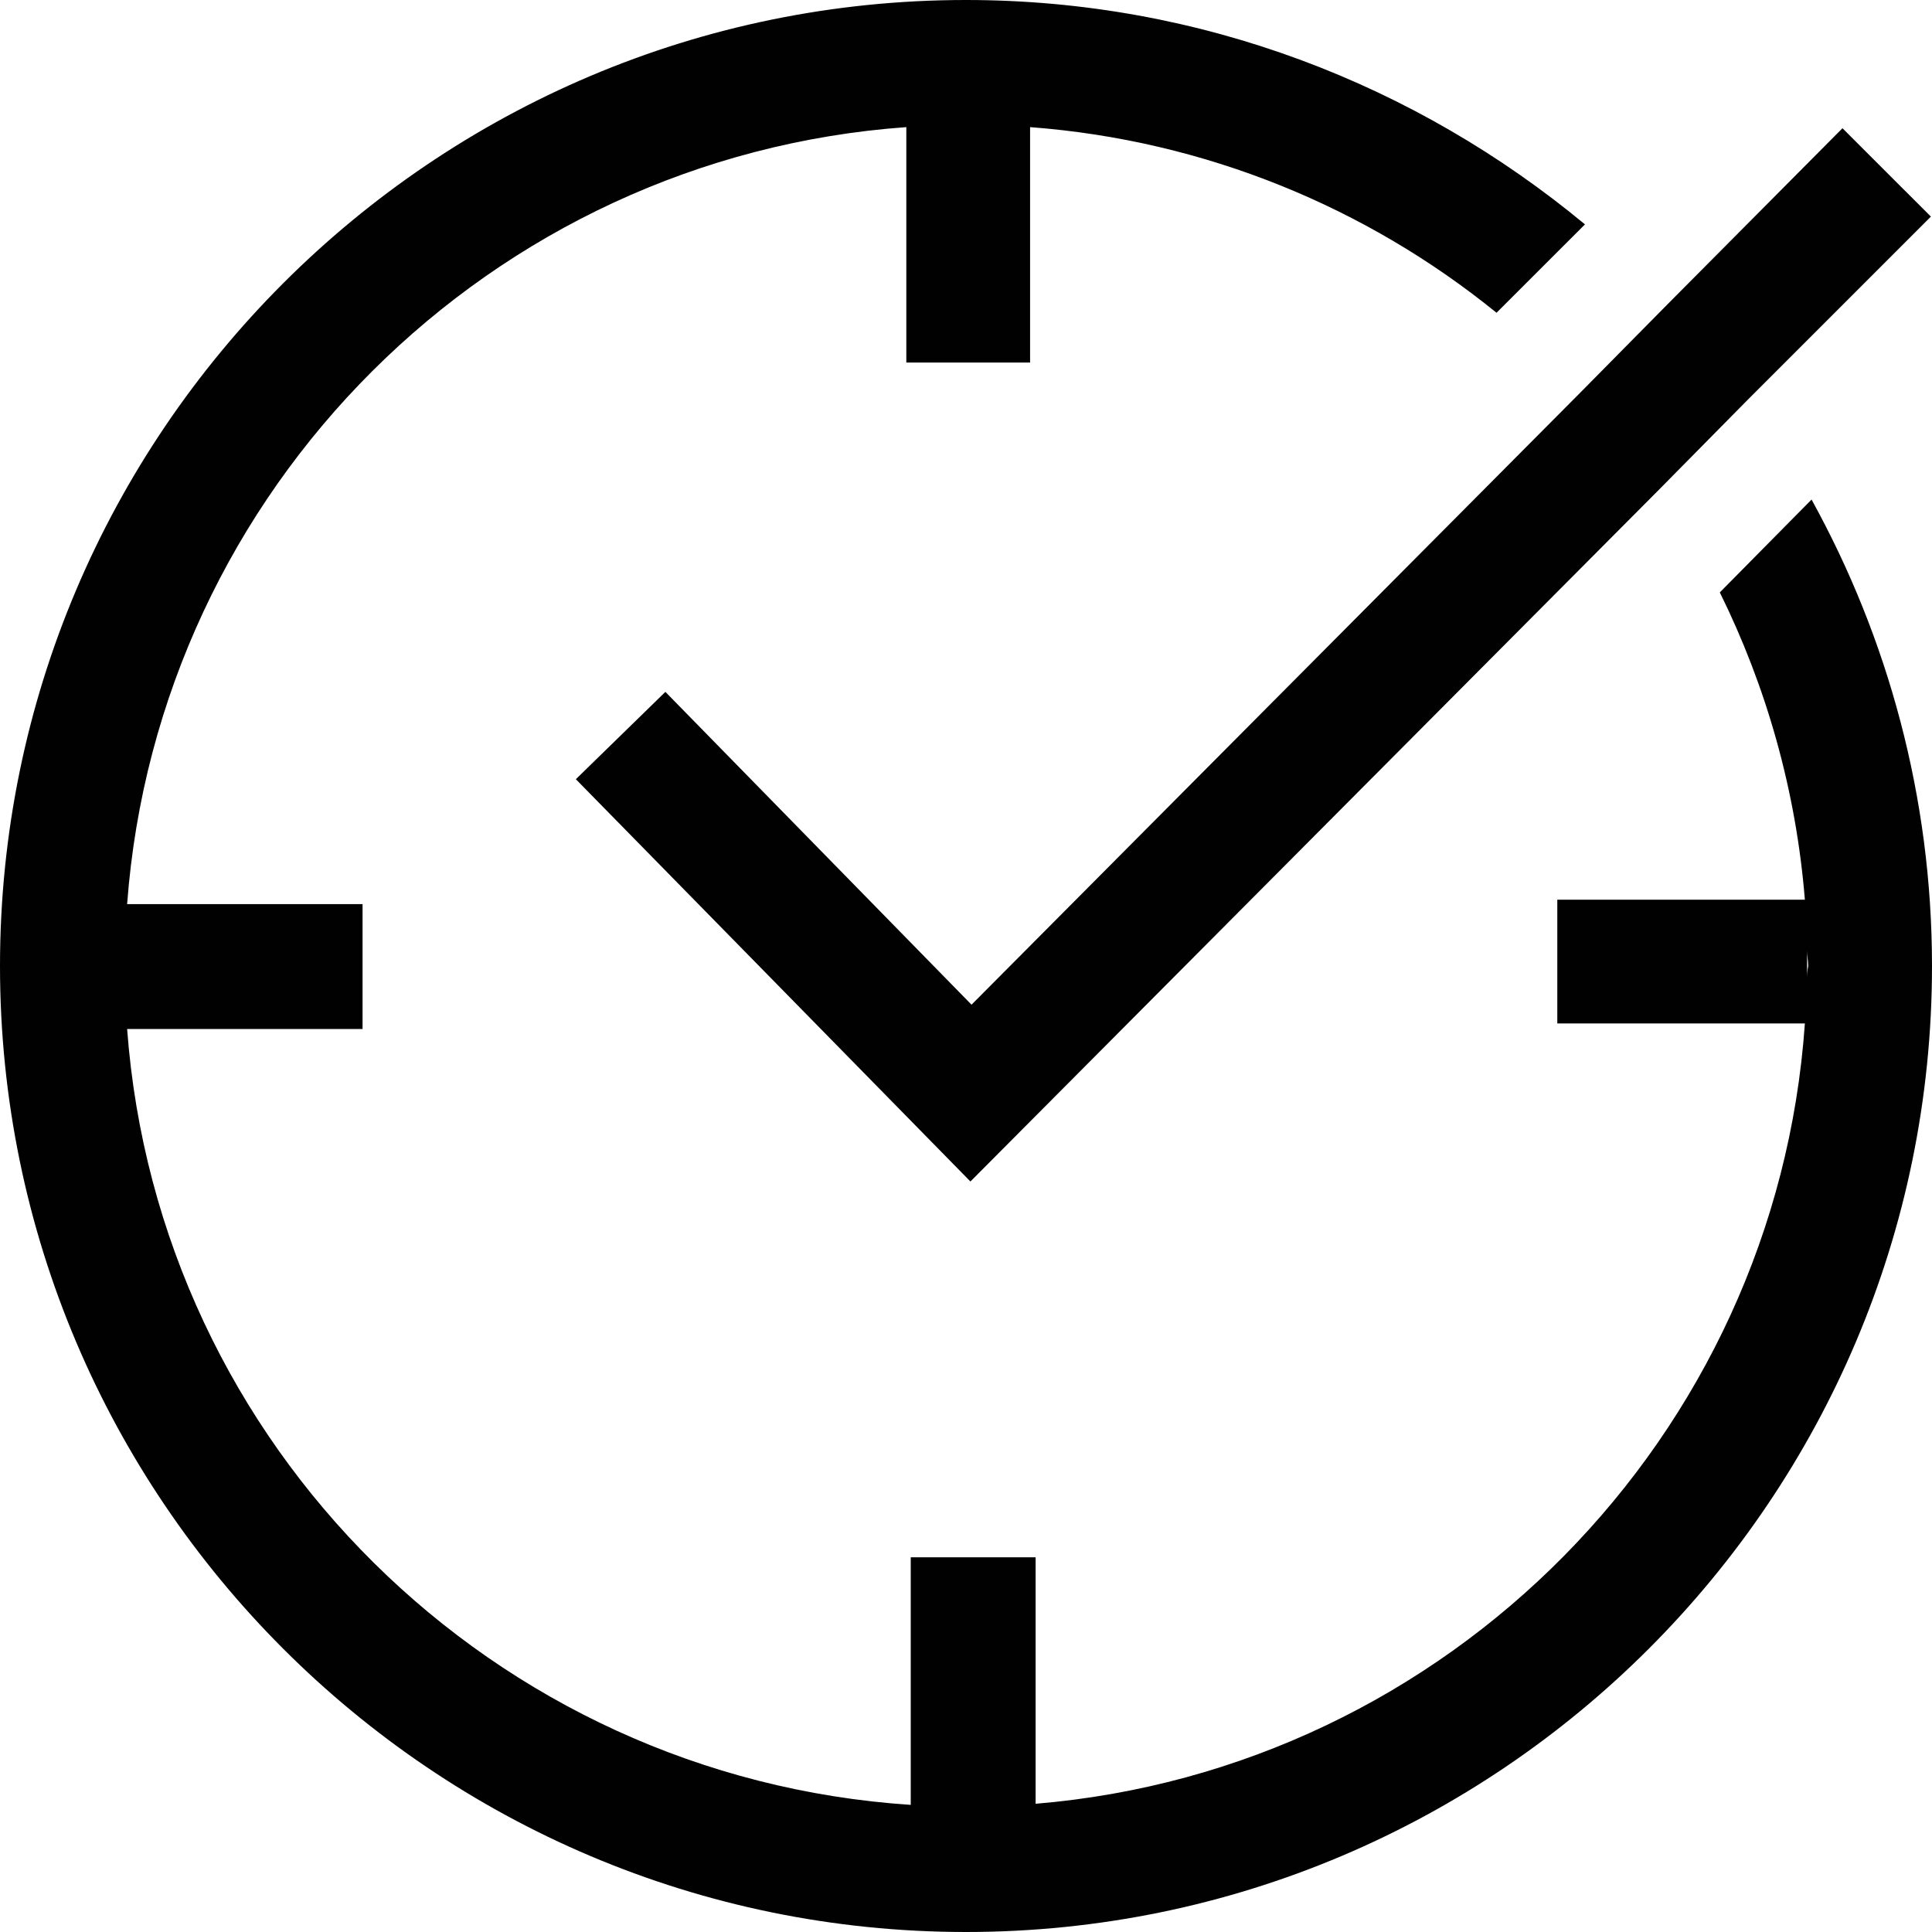 <svg width="35" height="35" viewBox="0 0 35 35" fill="none" xmlns="http://www.w3.org/2000/svg">
<path d="M32.818 9.05L31.156 10.732C31.997 12.434 32.537 14.316 32.697 16.299H28.212V18.541H32.697C32.177 26.03 26.23 32.057 18.761 32.677V28.212H16.499V32.697C8.93 32.197 2.863 26.19 2.303 18.641H6.568V16.379H2.303C2.863 8.85 8.89 2.843 16.419 2.303V6.568H18.661V2.303C21.845 2.543 24.768 3.764 27.111 5.666L28.713 4.065C25.669 1.542 21.765 0 17.5 0C7.849 0 0 7.849 0 17.5C0 27.151 7.849 35 17.5 35C27.151 35 35 27.151 35 17.5C35 14.437 34.199 11.553 32.818 9.05ZM17.5 32.737C17.48 32.737 17.44 32.737 17.42 32.737H17.58C17.54 32.737 17.52 32.737 17.5 32.737ZM32.737 17.76V17.22C32.737 17.32 32.757 17.4 32.757 17.5C32.737 17.6 32.737 17.68 32.737 17.76Z" fill="#010101"/>
<path d="M17.6 18.201L12.054 12.534L10.432 14.116L17.58 21.404L30.055 8.87L31.656 7.248L34.98 3.924L33.378 2.323L30.215 5.506L28.633 7.108L17.6 18.201Z" fill="#010101"/>
</svg>
